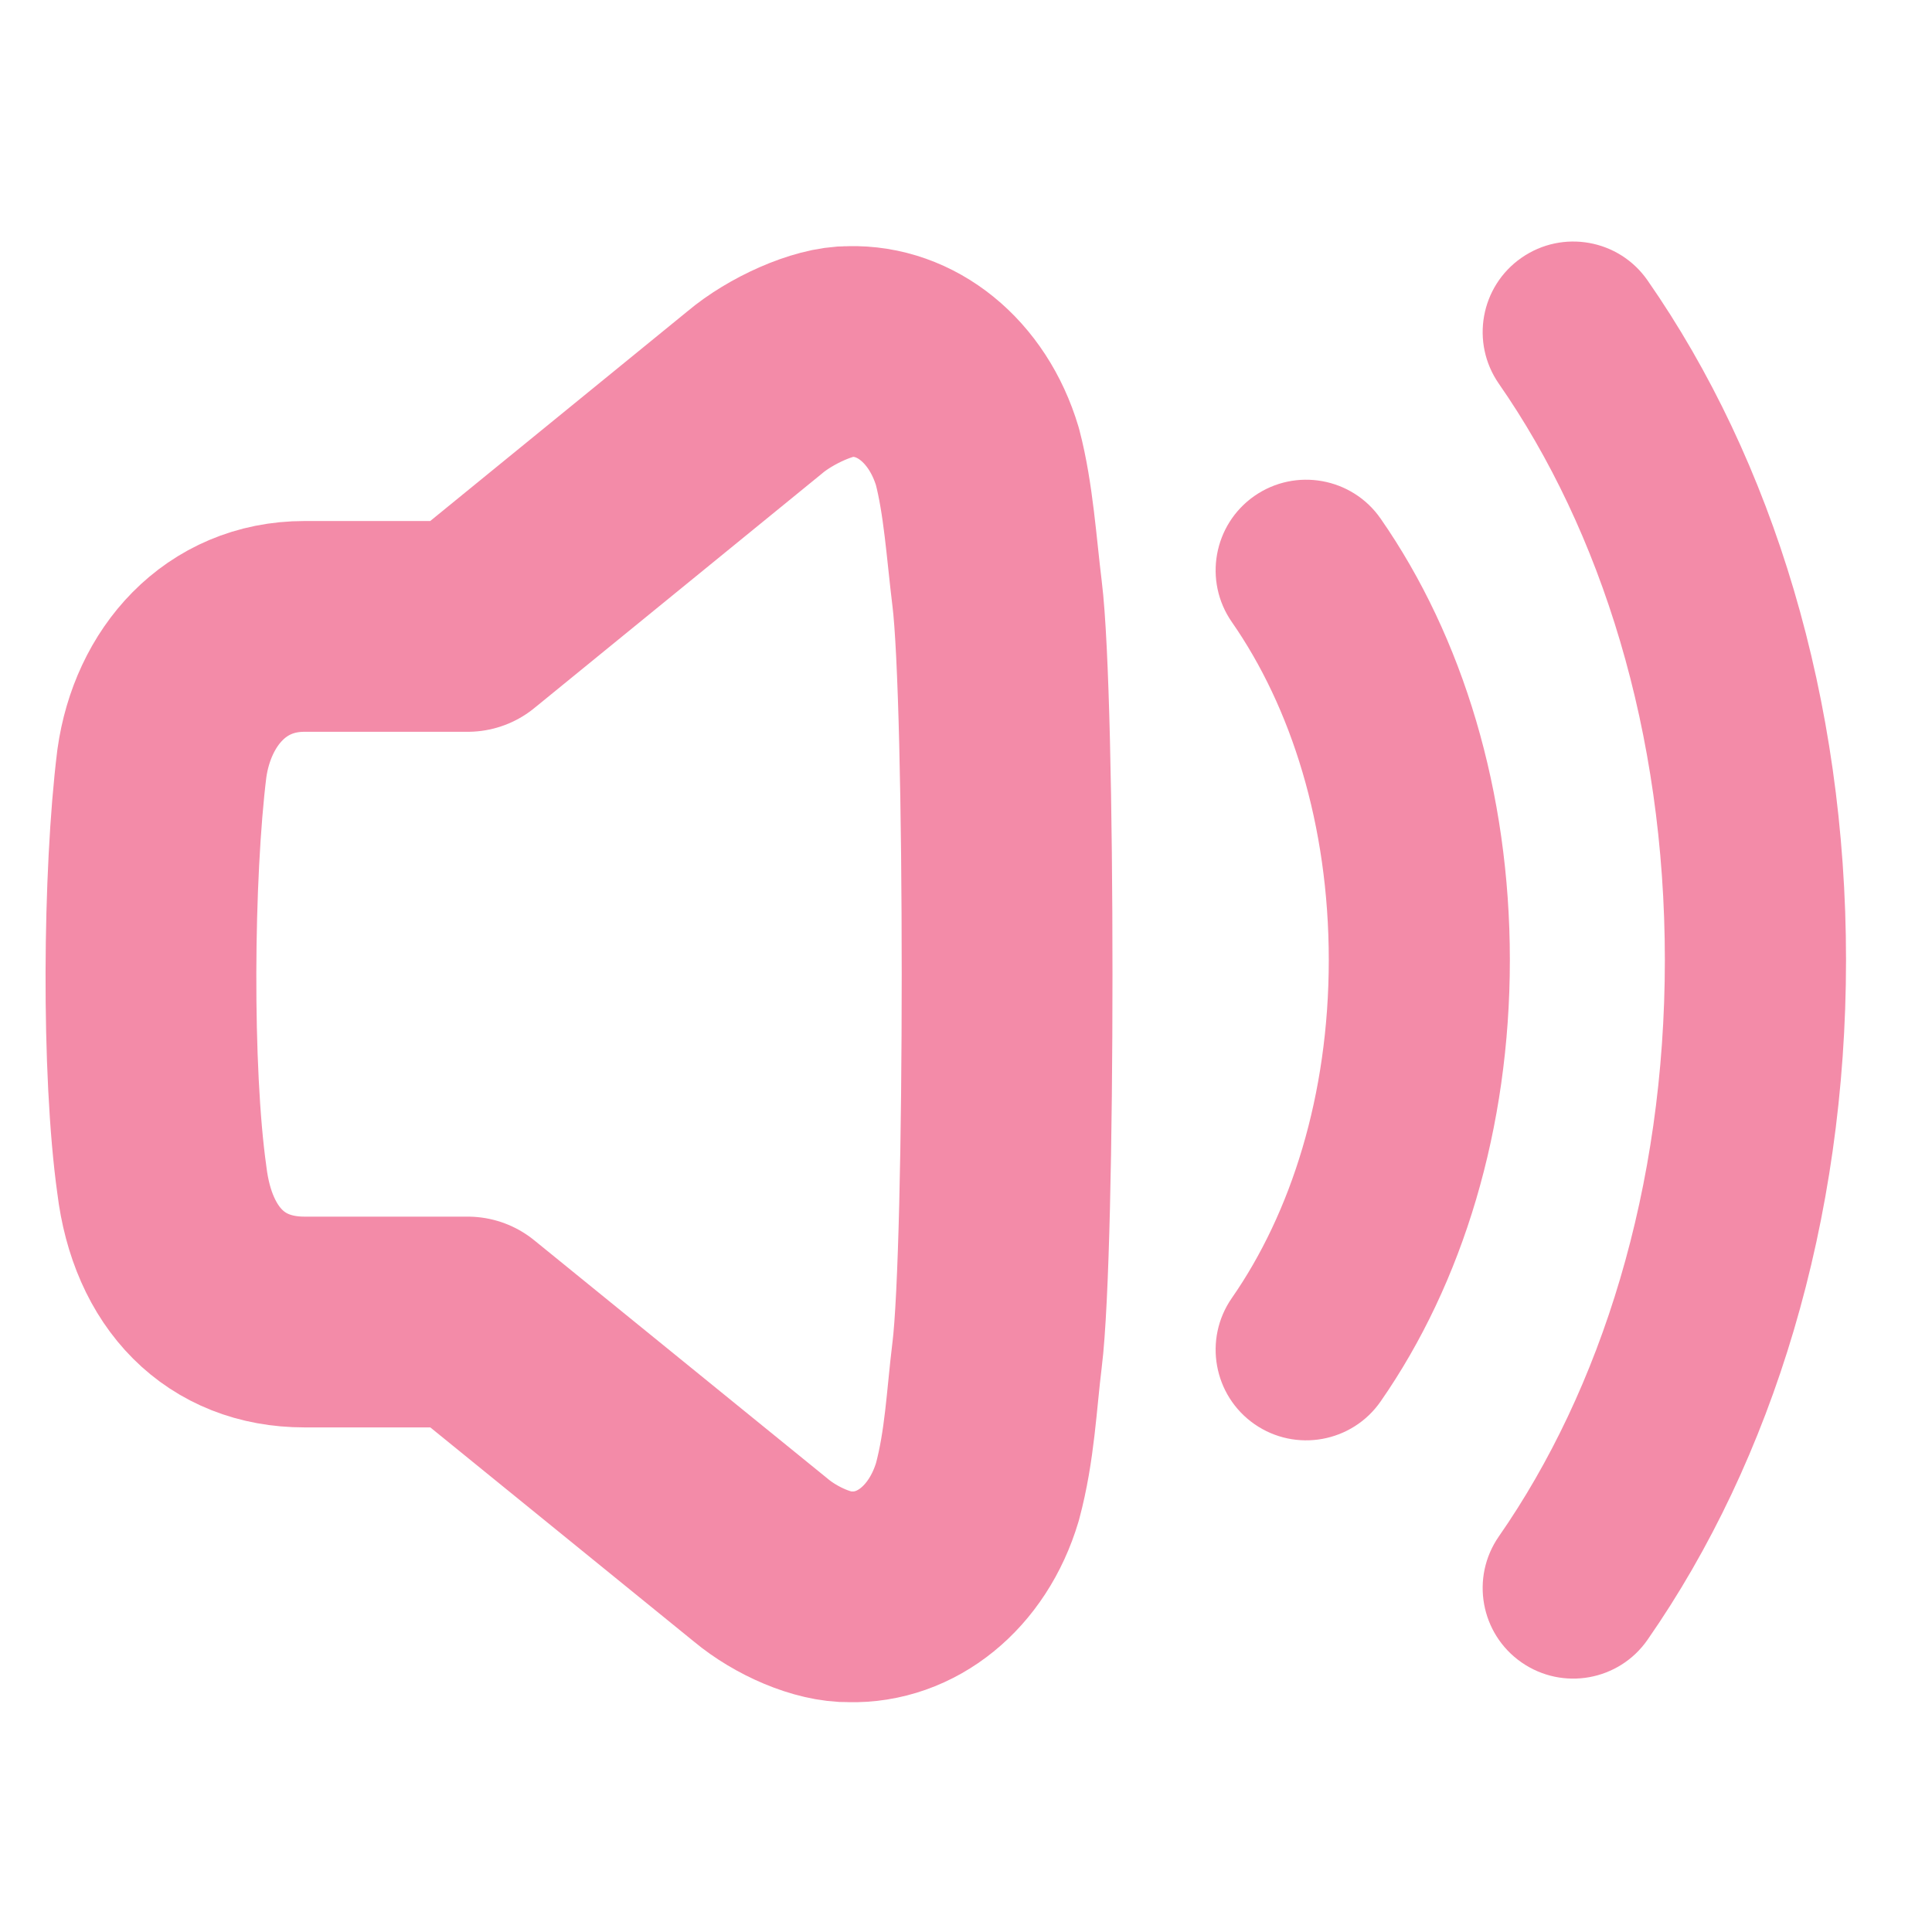 <svg width="22" height="22" viewBox="0 0 22 22" fill="none" xmlns="http://www.w3.org/2000/svg">
<path fill-rule="evenodd" clip-rule="evenodd" d="M11.354 15.429C11.29 15.948 11.272 16.459 11.13 16.988C10.905 17.741 10.315 18.201 9.678 18.183C9.376 18.19 8.951 18.006 8.664 17.766L5.326 15.054H3.466C2.569 15.054 1.965 14.443 1.843 13.436C1.669 12.197 1.686 9.959 1.843 8.694C1.965 7.821 2.569 7.133 3.466 7.133H5.326L8.595 4.468C8.882 4.225 9.376 3.997 9.678 4.003C10.315 3.985 10.905 4.447 11.13 5.199C11.256 5.68 11.29 6.239 11.354 6.759C11.506 7.973 11.506 14.215 11.354 15.429Z" stroke="url(#paint0_linear_451_2783)" stroke-width="2.4" stroke-linecap="round" stroke-linejoin="round"/>
<path fill-rule="evenodd" clip-rule="evenodd" d="M18.761 3.193C18.436 2.725 17.794 2.61 17.326 2.935C16.858 3.26 16.743 3.902 17.068 4.37C18.231 6.043 18.958 8.333 18.958 10.932C18.958 13.53 18.231 15.822 17.068 17.495C16.743 17.962 16.858 18.605 17.326 18.93C17.794 19.255 18.436 19.14 18.761 18.672C20.191 16.616 21.021 13.903 21.021 10.932C21.021 7.961 20.191 5.249 18.761 3.193ZM15.721 5.905C15.396 5.438 14.753 5.322 14.285 5.647C13.818 5.972 13.702 6.615 14.027 7.083C14.699 8.048 15.131 9.39 15.131 10.932C15.131 12.474 14.699 13.815 14.027 14.781C13.702 15.249 13.818 15.892 14.285 16.217C14.753 16.542 15.396 16.426 15.721 15.959C16.659 14.61 17.193 12.847 17.193 10.932C17.193 9.018 16.659 7.254 15.721 5.905Z" fill="url(#paint1_linear_451_2783)"/>
<defs>
<linearGradient id="paint0_linear_451_2783" x1="0.577" y1="10.959" x2="18.498" y2="4.089" gradientUnits="userSpaceOnUse">
<stop stop-color="#f38ba8"/>
<stop offset="0.516" stop-color="#f38ba8"/>
<stop offset="0.991" stop-color="#f38ba8"/>
</linearGradient>
<linearGradient id="paint1_linear_451_2783" x1="0.492" y1="10.959" x2="21.021" y2="10.959" gradientUnits="userSpaceOnUse">
<stop stop-color="#f38ba8"/>
<stop offset="0.516" stop-color="#f38ba8"/>
<stop offset="0.991" stop-color="#f38ba8"/>
</linearGradient>
</defs>
</svg>
